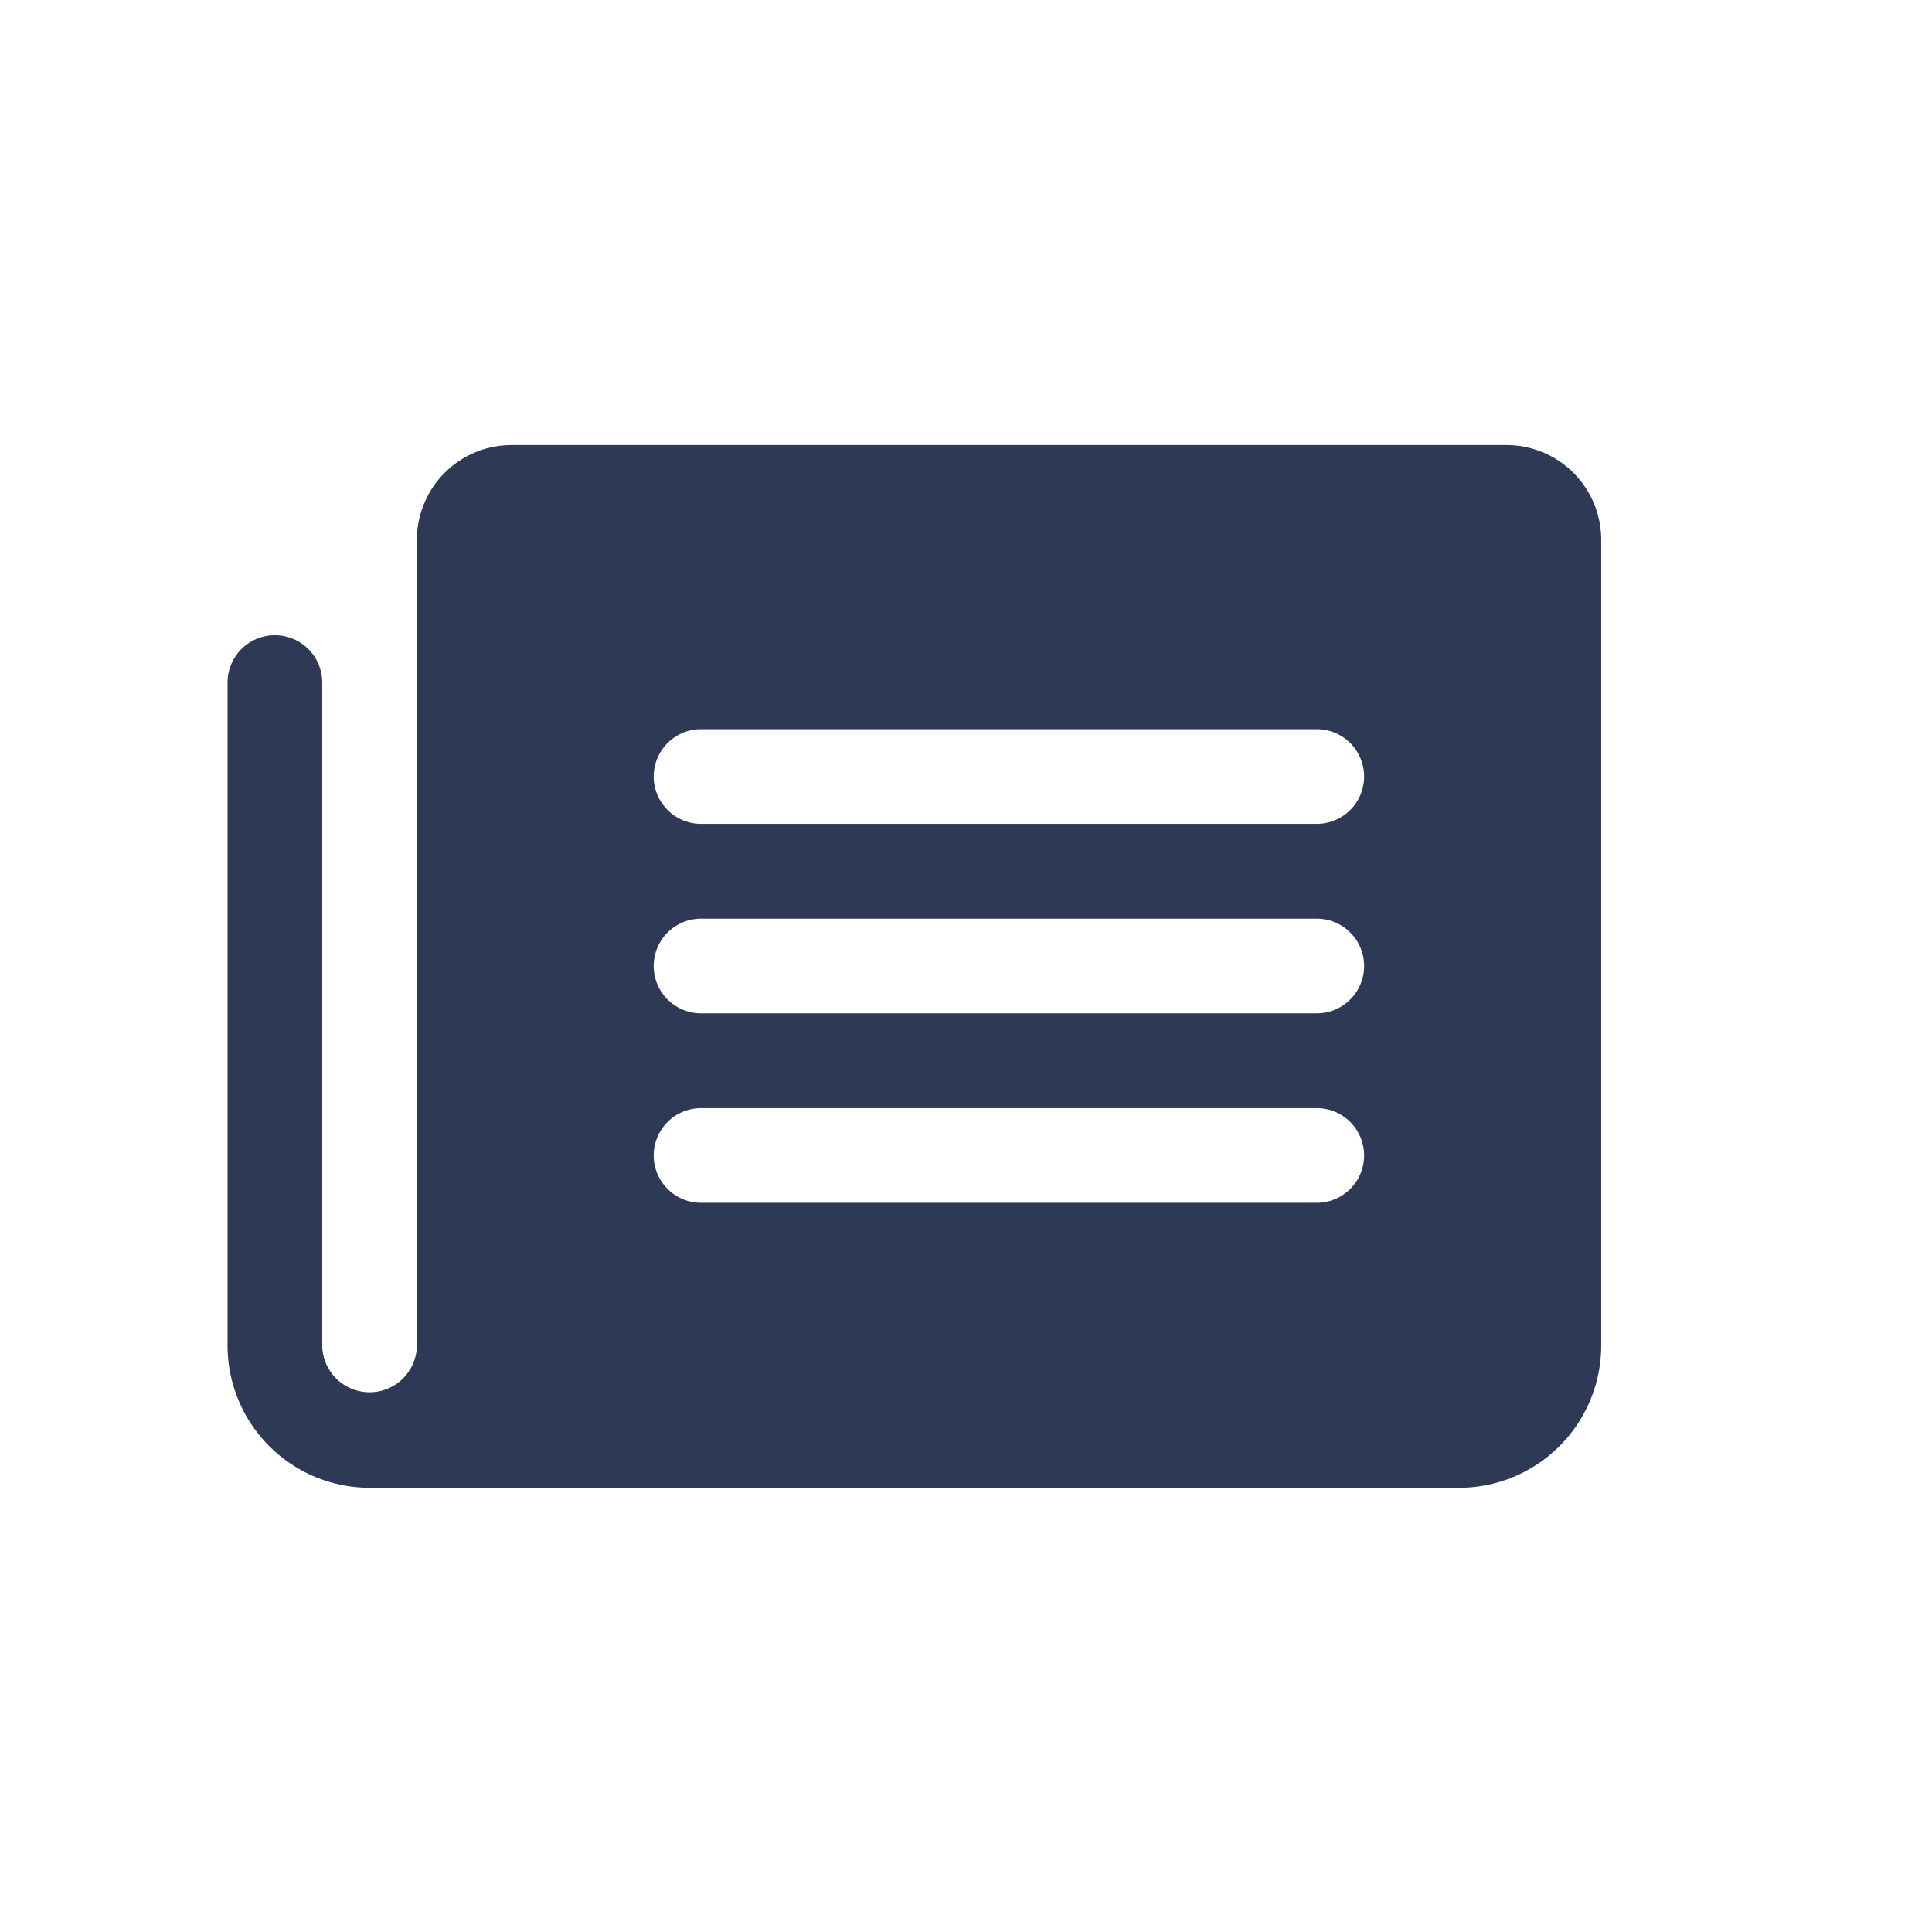 <svg xmlns="http://www.w3.org/2000/svg" width="14" height="14" viewBox="0 0 14 14"><defs><style>.a-magazine-fill{fill:none;}.b-magazine-fill{fill:#2d3955;}</style></defs><g transform="translate(-3.659 -3.73)"><g transform="translate(3.659 3.73)"><rect class="a-magazine-fill" width="14" height="14"/><path class="b-magazine-fill" d="M17.267,40H10.059a.687.687,0,0,0-.686.686v5.835a.343.343,0,1,1-.686,0v-4.8a.343.343,0,1,0-.686,0v4.81a1.031,1.031,0,0,0,1.03,1.025h7.894a1.031,1.031,0,0,0,1.03-1.03V40.686A.687.687,0,0,0,17.267,40Zm-1.373,5.491H11.432a.343.343,0,0,1,0-.686h4.462a.343.343,0,0,1,0,.686Zm0-1.373H11.432a.343.343,0,1,1,0-.686h4.462a.343.343,0,1,1,0,.686Zm0-1.373H11.432a.343.343,0,0,1,0-.686h4.462a.343.343,0,0,1,0,.686Z" transform="translate(-6.352 -36.775)"/></g></g></svg>